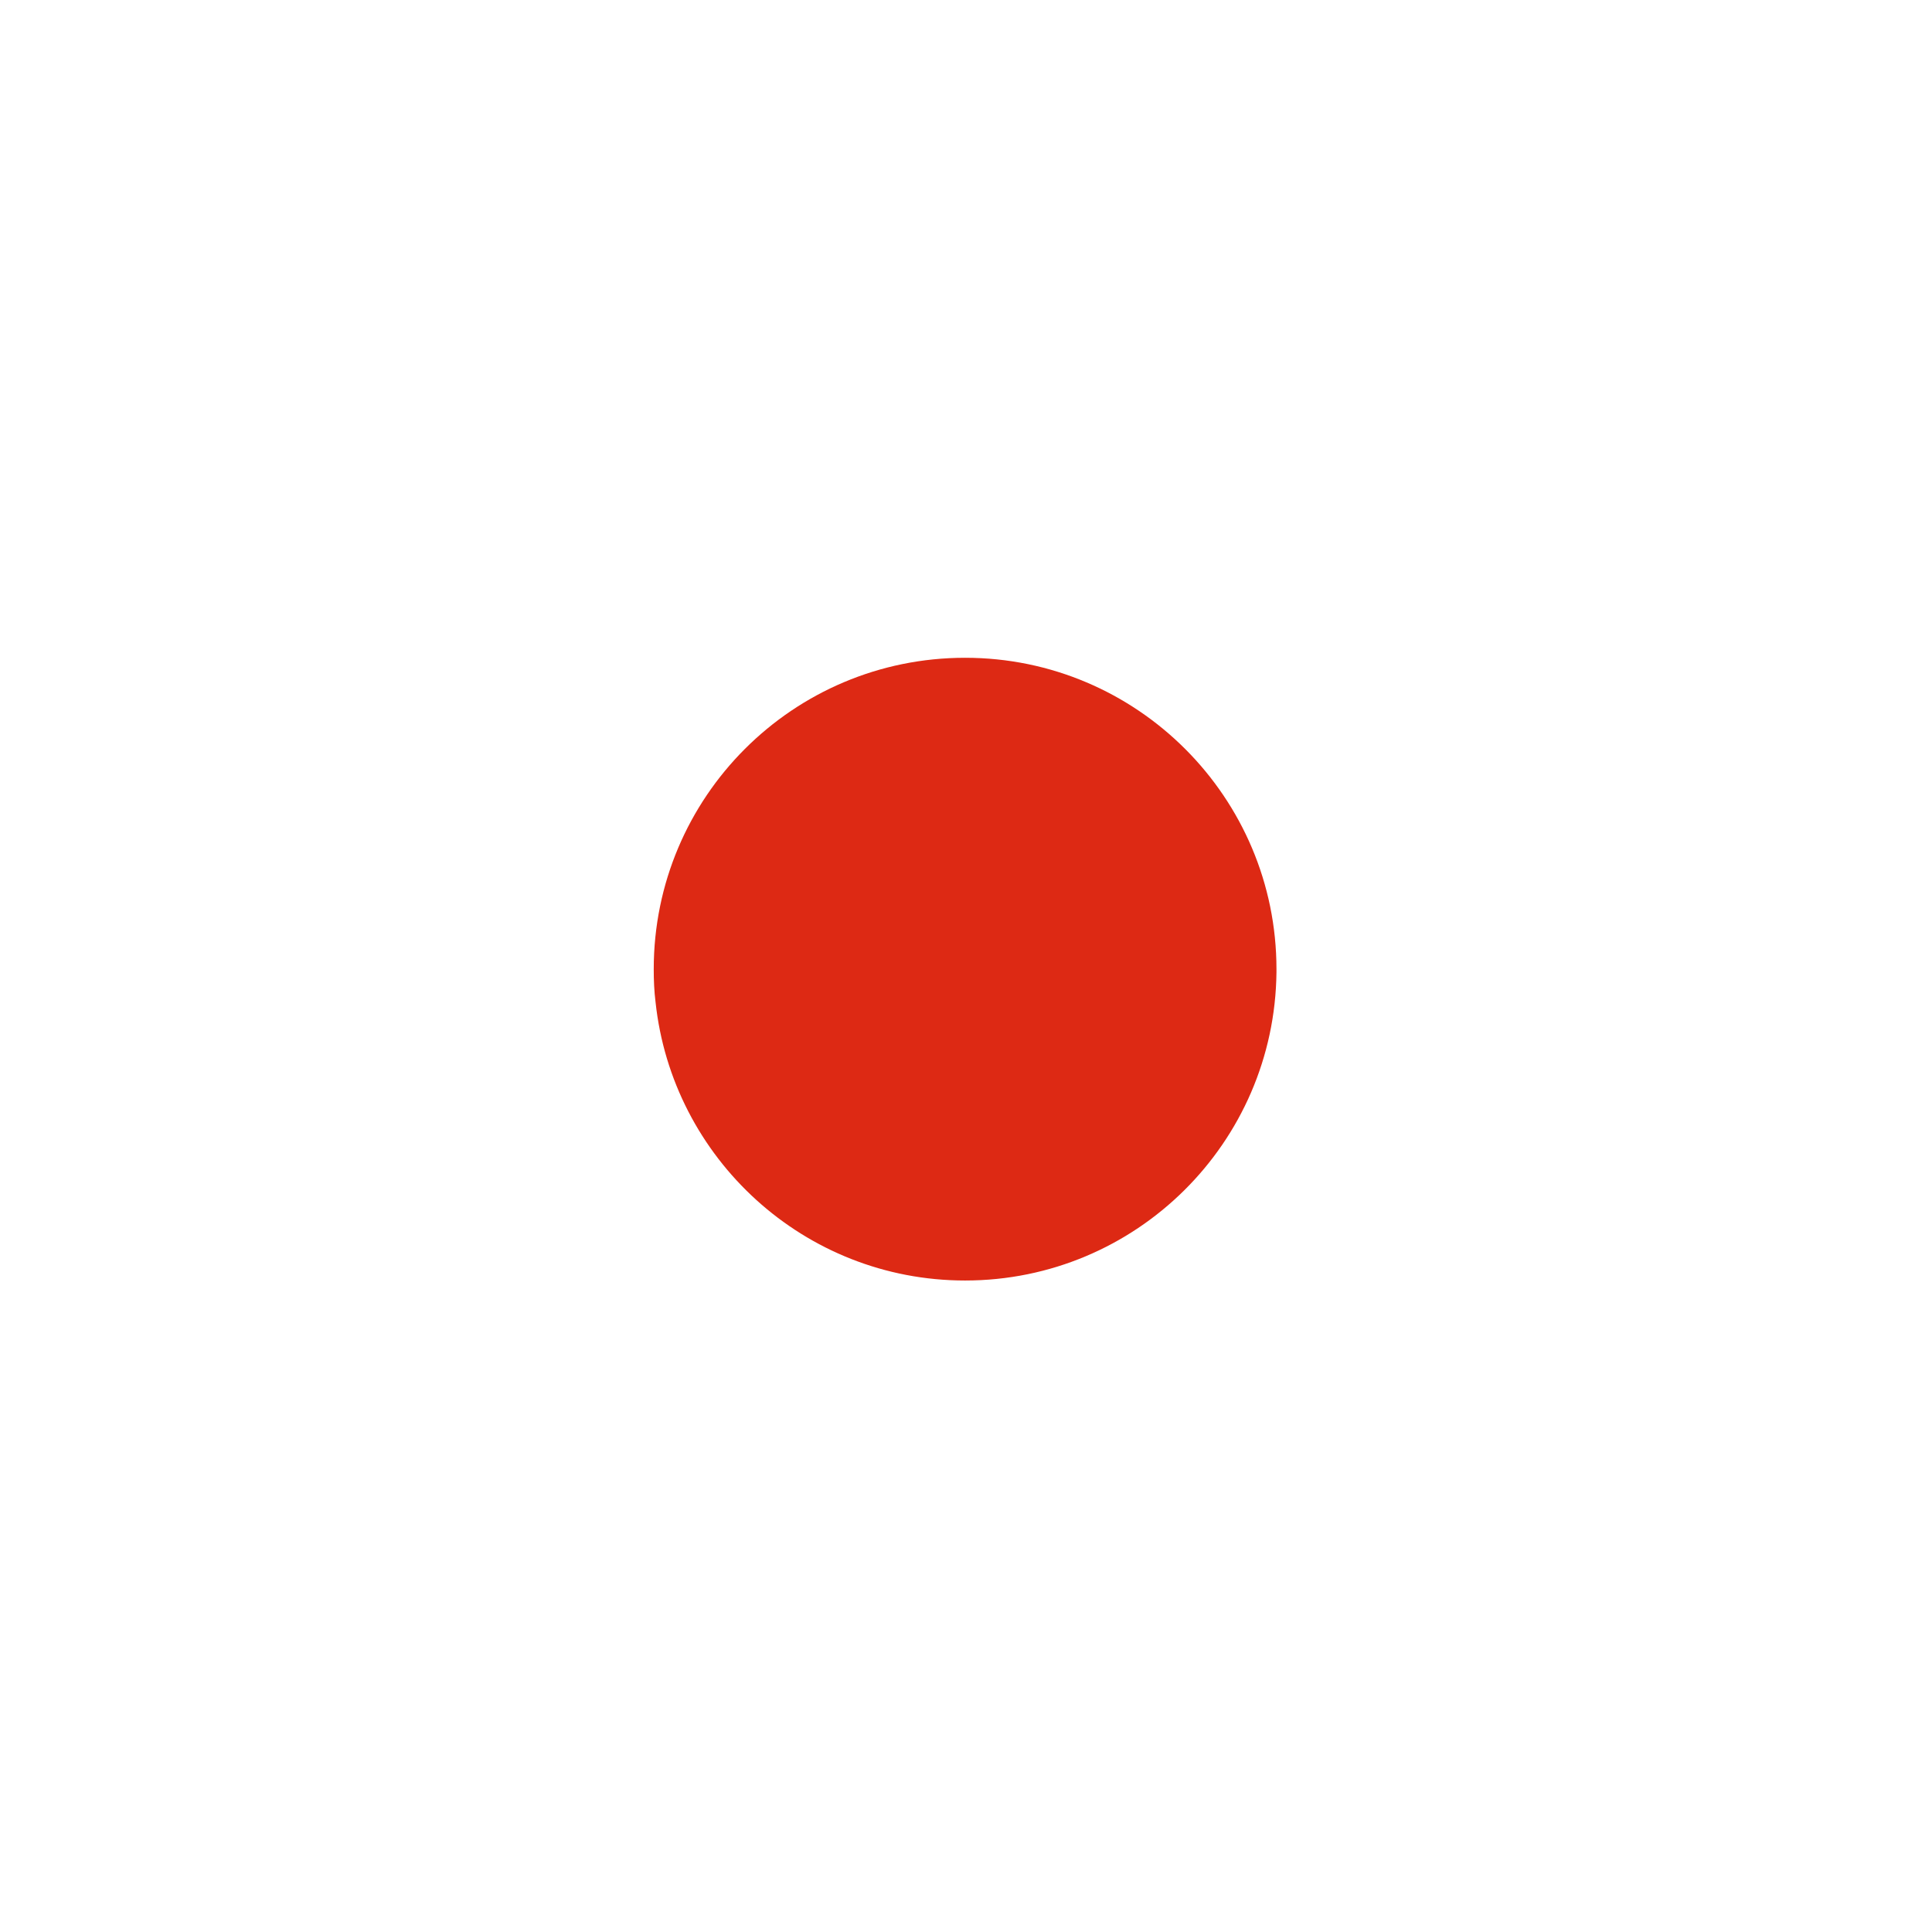<?xml version="1.0" encoding="utf-8"?>
<!-- Generator: Adobe Illustrator 22.1.0, SVG Export Plug-In . SVG Version: 6.00 Build 0)  -->
<svg version="1.1" id="레이어_1" xmlns="http://www.w3.org/2000/svg" xmlns:xlink="http://www.w3.org/1999/xlink" x="0px"
	 y="0px" viewBox="0 0 430 430" style="enable-background:new 0 0 430 430;" xml:space="preserve">
<style type="text/css">
	.st0{clip-path:url(#SVGID_3_);}
	.st1{fill:#FFFFFF;}
	.st2{fill:#DD2914;}
	.st3{fill:none;}
</style>
<g>
	<g>
		<defs>
			<path id="SVGID_2_" d="M214.8,427.3L214.8,427.3C98.5,427.3,3.2,332.1,3.2,215.7l0,0C3.2,99.3,98.5,4.1,214.8,4.1l0,0
				c116.4,0,211.6,95.2,211.6,211.6l0,0C426.5,332.1,331.2,427.3,214.8,427.3z"/>
		</defs>
		<clipPath id="SVGID_3_">
			<use xlink:href="#SVGID_2_"  style="overflow:visible;"/>
		</clipPath>
		<g class="st0">
			<rect x="-46.8" y="-48.4" class="st1" width="523.4" height="528.3"/>
			<path class="st2" d="M214.8,146.4c-38.3,0-69.3,31-69.3,69.3c0,2.5,0.1,4.9,0.4,7.3c3.7,34.8,33.1,62,68.9,62
				c38,0,68.9-30.6,69.3-68.6c0-0.2,0-0.5,0-0.7C284.1,177.5,253.1,146.4,214.8,146.4z"/>
		</g>
	</g>
	<g>
		<path id="SVGID_1_" class="st3" d="M214.8,427.3L214.8,427.3C98.5,427.3,3.2,332.1,3.2,215.7l0,0C3.2,99.3,98.5,4.1,214.8,4.1l0,0
			c116.4,0,211.6,95.2,211.6,211.6l0,0C426.5,332.1,331.2,427.3,214.8,427.3z"/>
	</g>
</g>
</svg>

